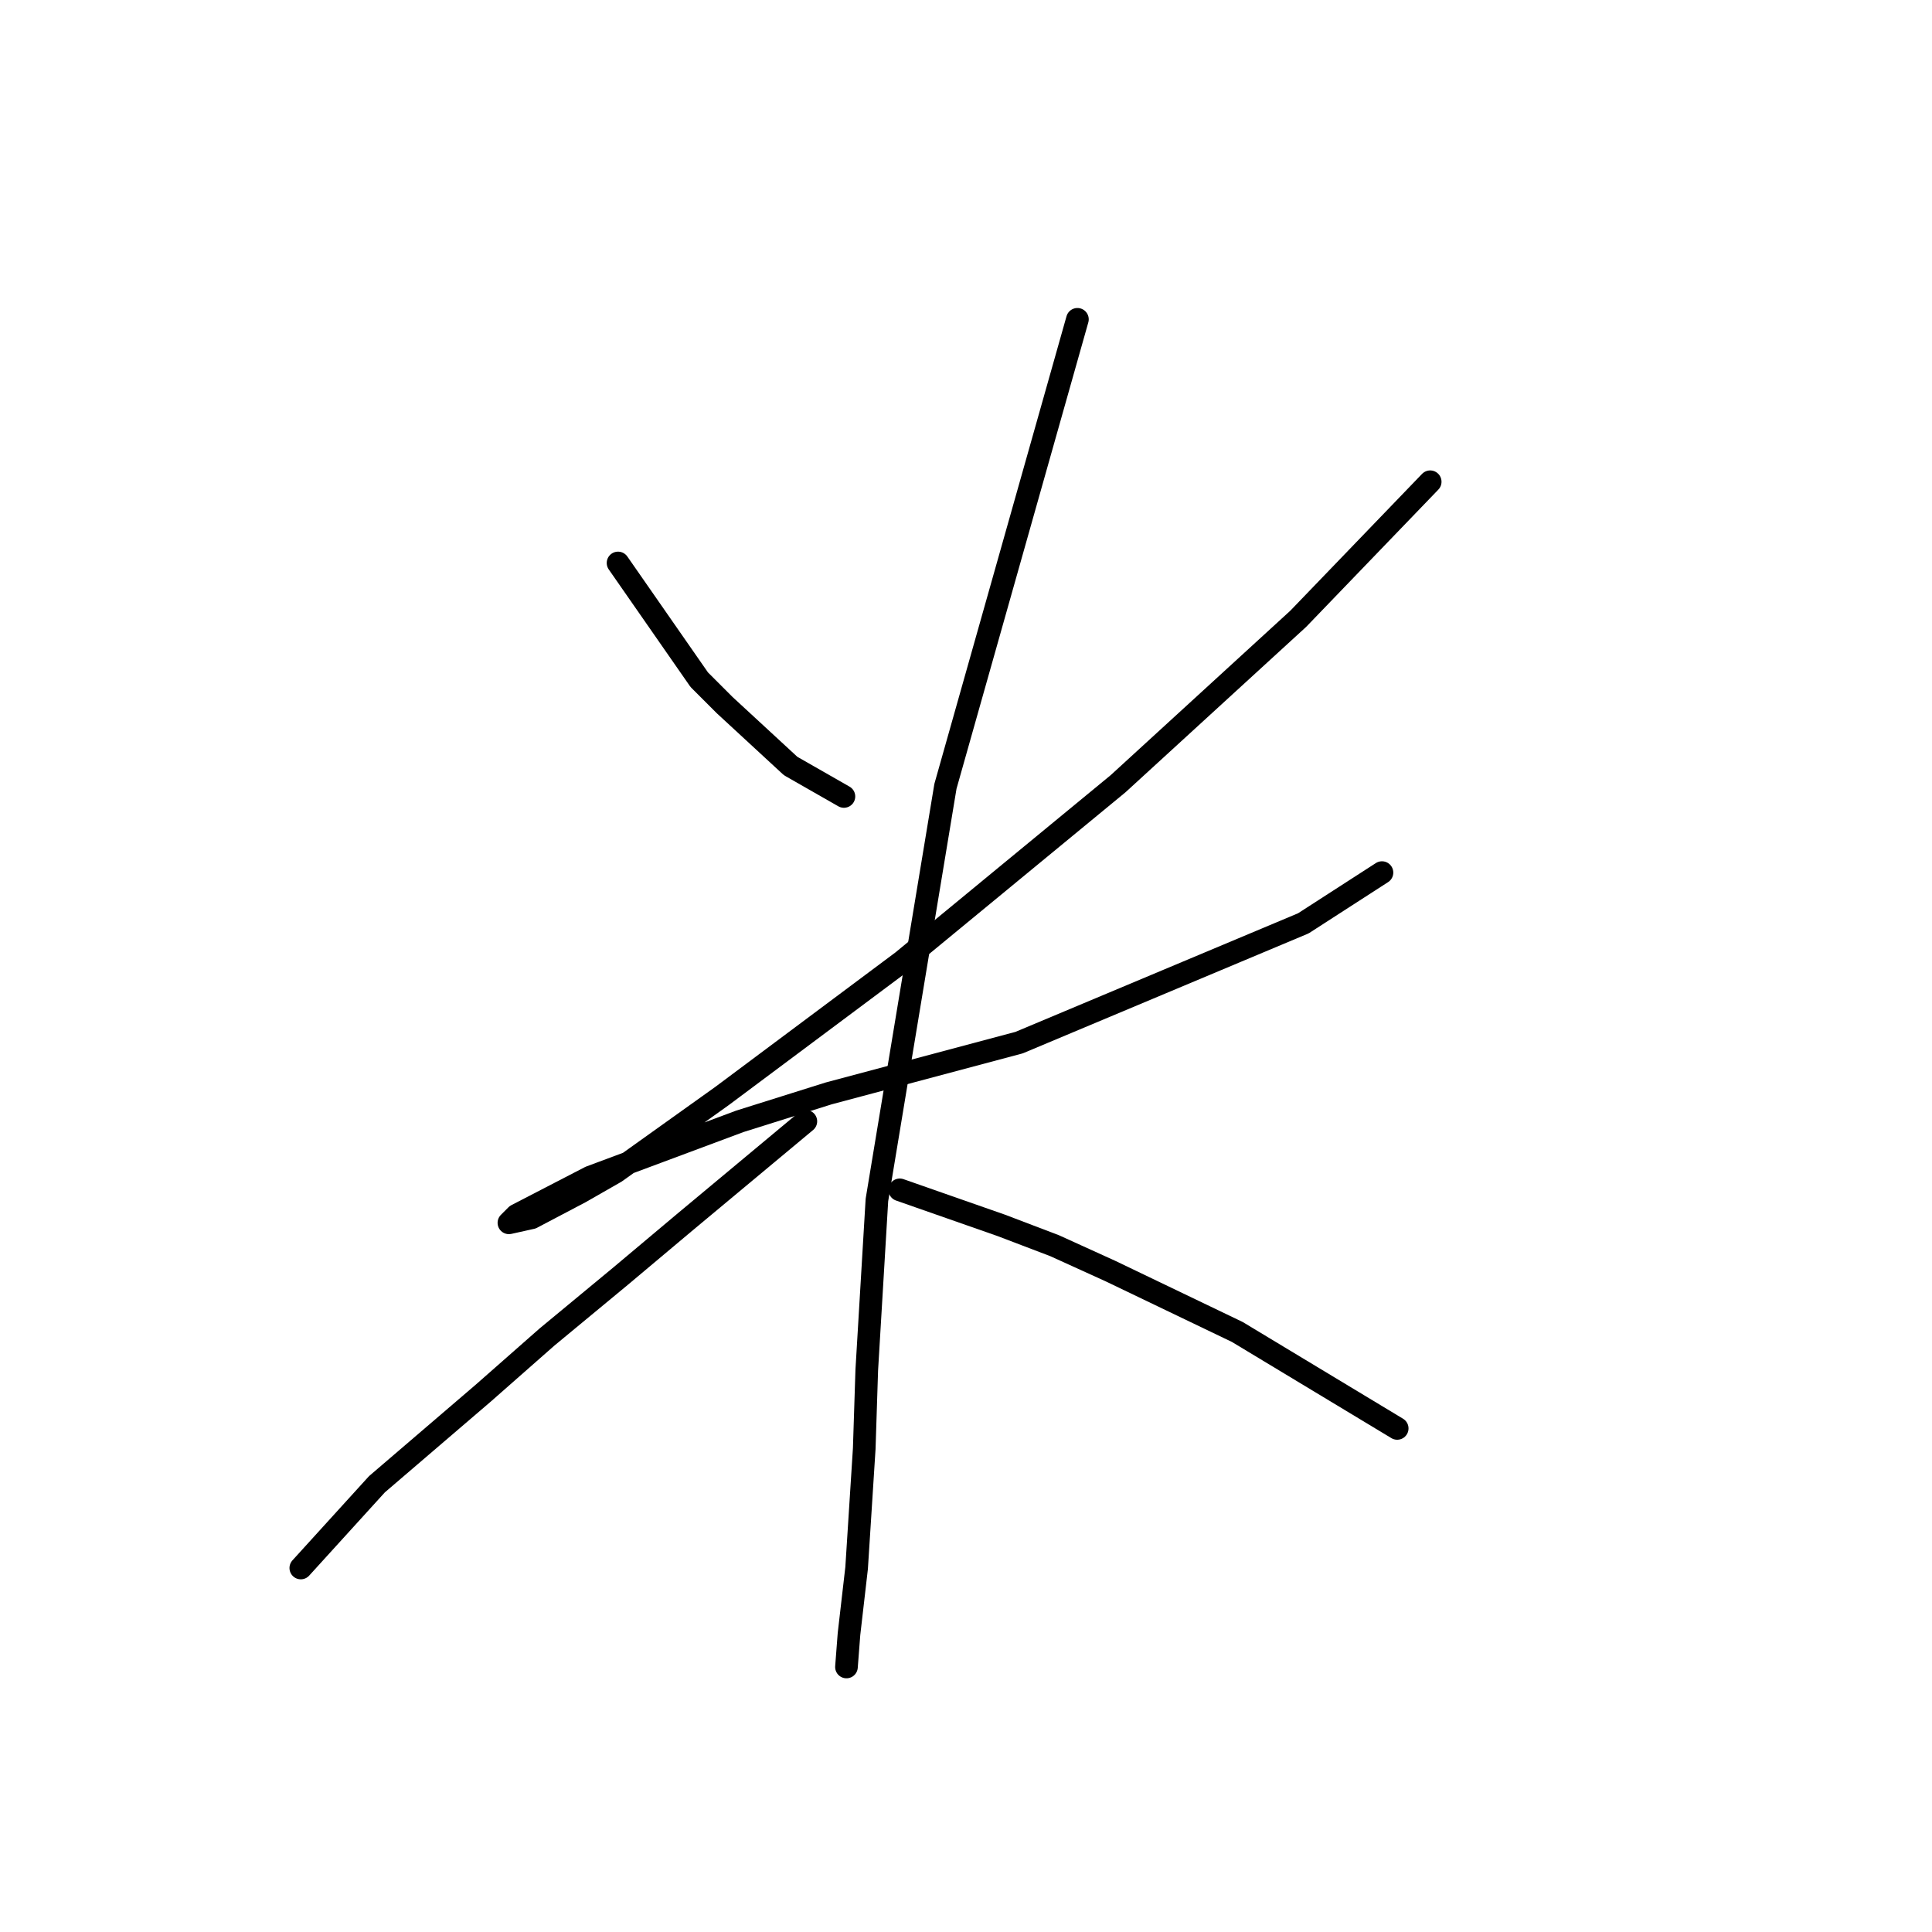 <?xml version="1.0" standalone="no"?>
    <svg width="256" height="256" xmlns="http://www.w3.org/2000/svg" version="1.1">
    <polyline stroke="black" stroke-width="3" stroke-linecap="round" fill="transparent" stroke-linejoin="round" points="81.894 74.596 87.275 82.331 92.656 90.066 96.019 93.429 104.762 101.5 111.824 105.535 111.824 105.535 " />
        <polyline stroke="black" stroke-width="3" stroke-linecap="round" fill="transparent" stroke-linejoin="round" points="189.508 63.835 180.764 72.915 172.021 81.995 148.144 103.854 119.559 127.394 95.682 145.218 81.558 155.306 76.85 157.997 70.46 161.36 67.434 162.032 68.443 161.023 78.195 155.979 98.036 148.581 109.807 144.881 135.028 138.156 172.693 122.35 183.118 115.624 183.118 115.624 " />
        <polyline stroke="black" stroke-width="3" stroke-linecap="round" fill="transparent" stroke-linejoin="round" points="142.763 42.312 134.02 73.251 125.276 104.19 116.196 159.006 114.851 181.537 114.515 191.962 113.506 207.768 112.497 216.512 112.161 220.883 112.161 220.883 " />
        <polyline stroke="black" stroke-width="3" stroke-linecap="round" fill="transparent" stroke-linejoin="round" points="106.78 148.581 98.709 155.306 90.638 162.032 82.231 169.094 72.478 177.165 64.071 184.564 49.947 196.67 39.858 207.768 39.858 207.768 " />
        <polyline stroke="black" stroke-width="3" stroke-linecap="round" fill="transparent" stroke-linejoin="round" points="119.223 157.661 125.949 160.015 132.674 162.369 139.737 165.059 147.135 168.422 163.949 176.493 185.136 189.272 185.136 189.272 " />
        </svg>
